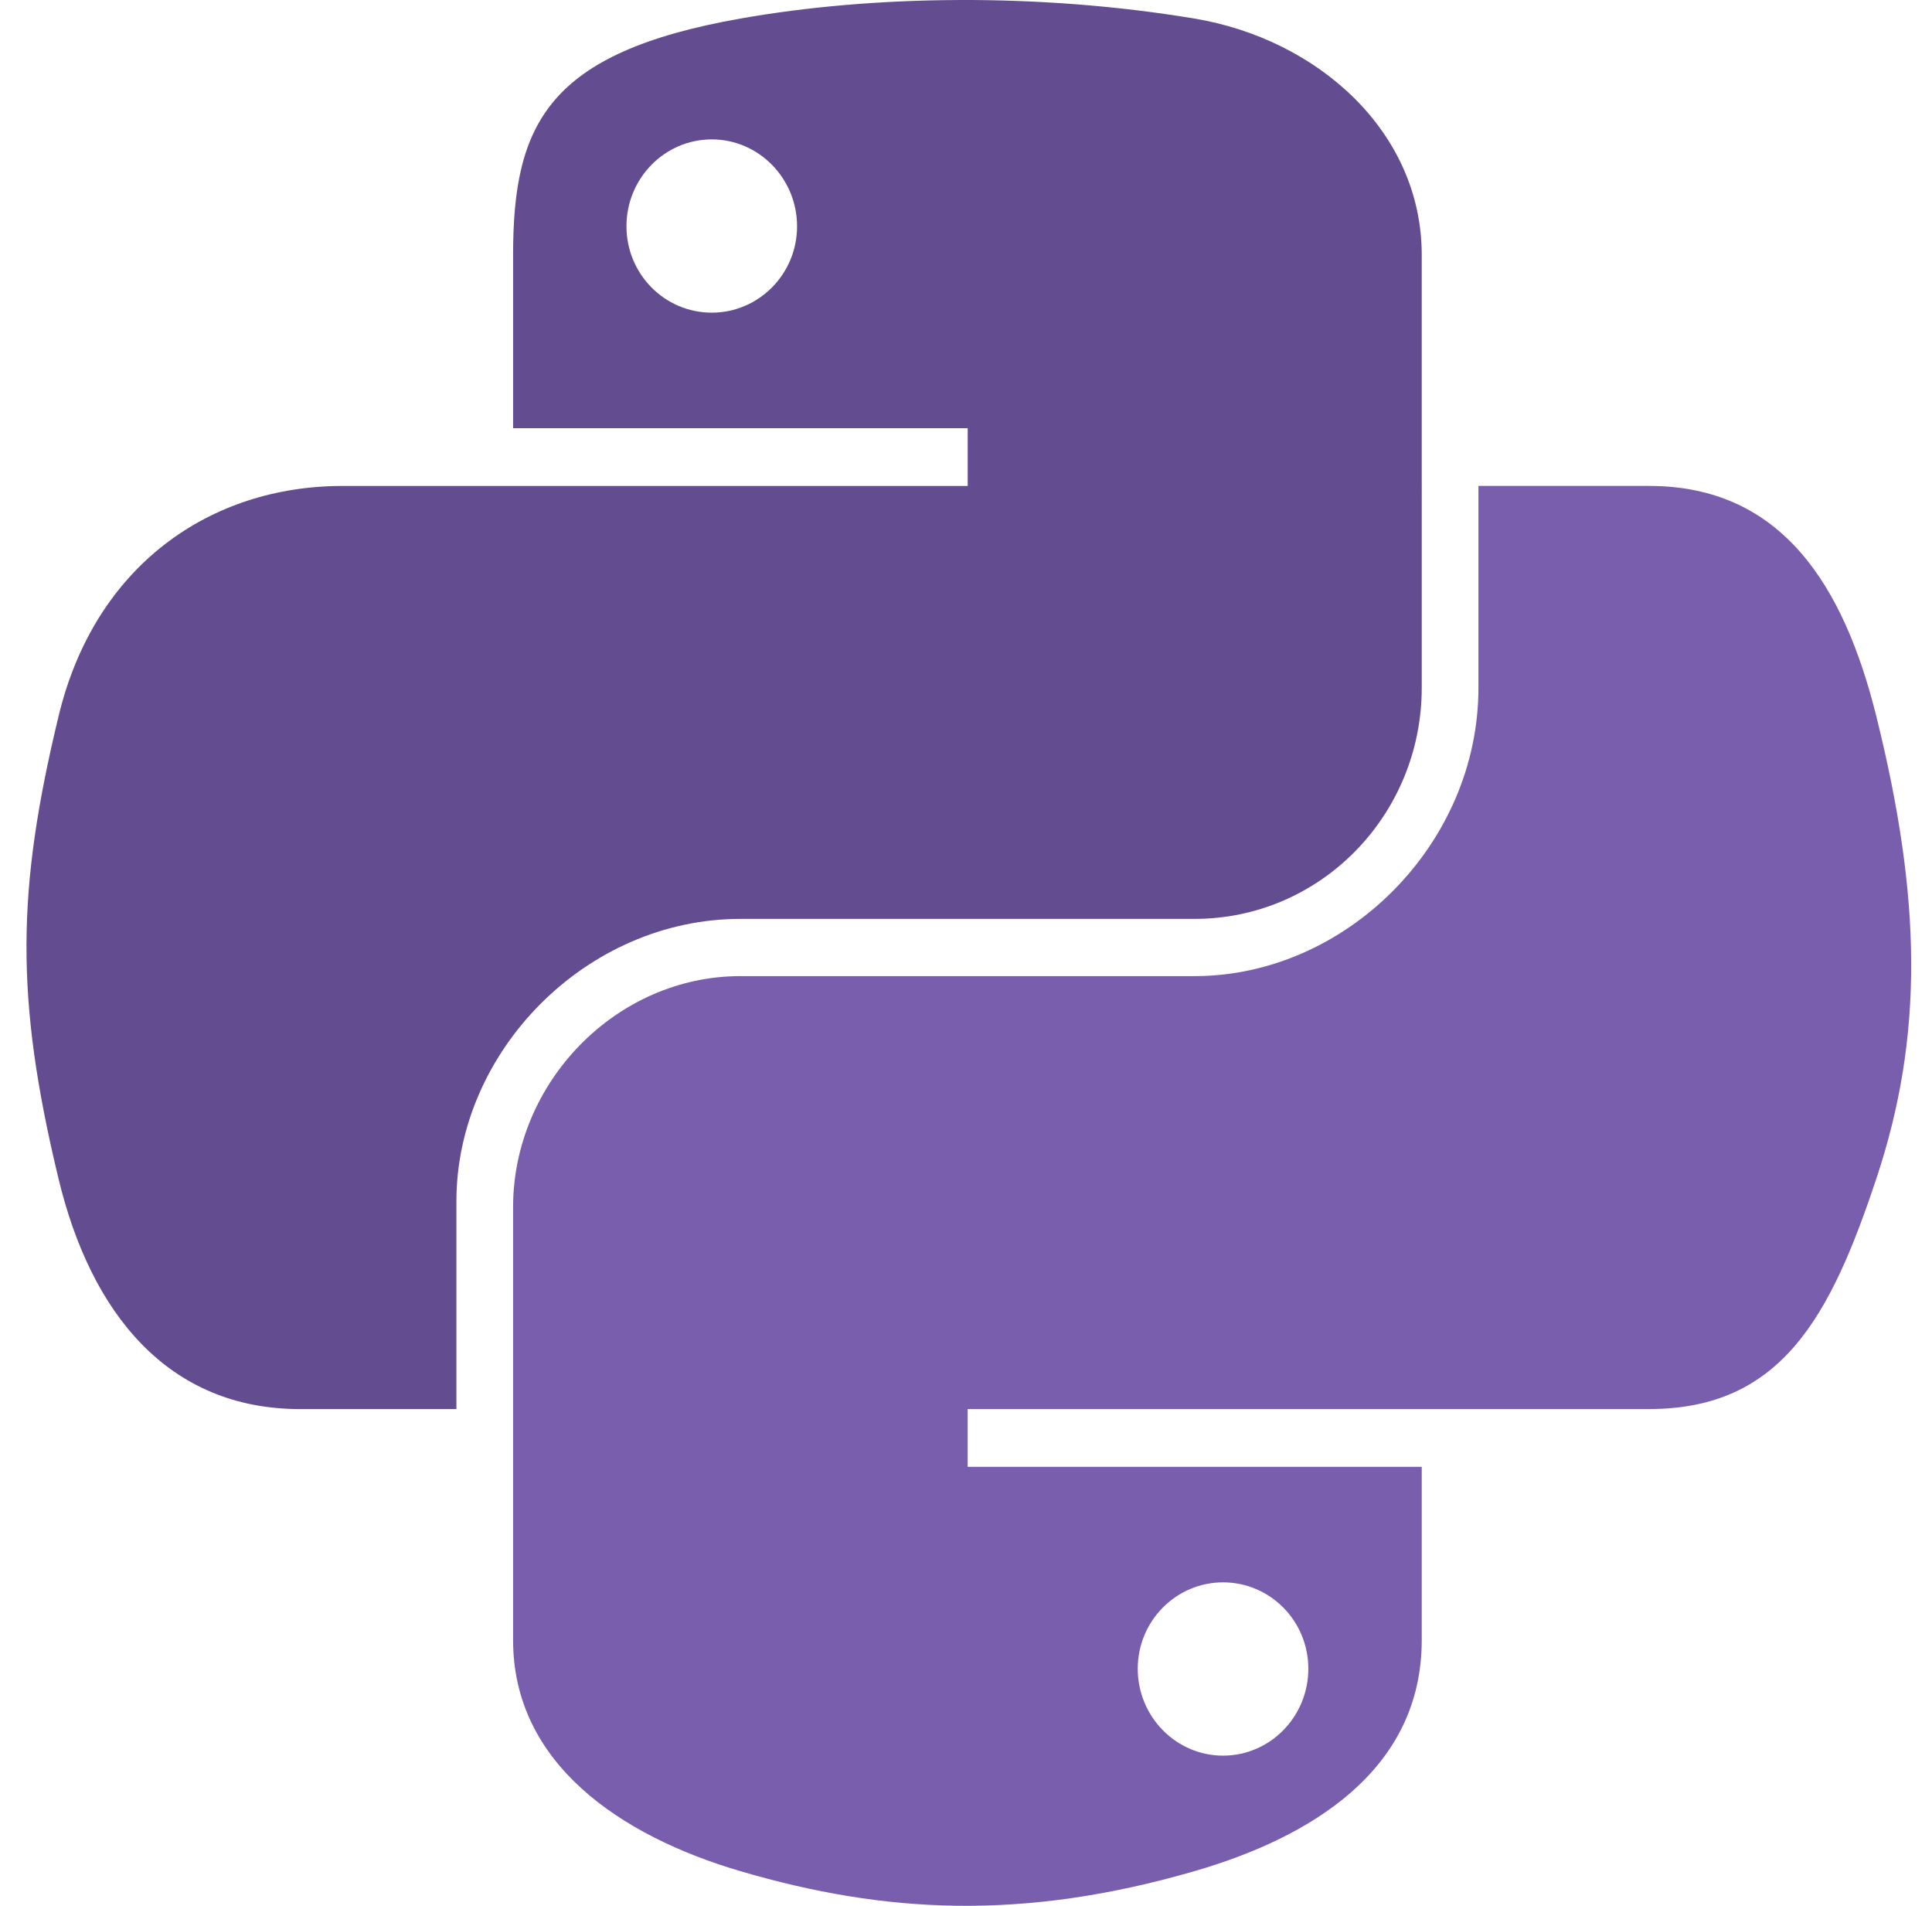 <svg fill="none" xmlns="http://www.w3.org/2000/svg" viewBox="0 0 73 72"><path d="M36.183.001C33.246.014 30.443.264 27.975.701c-7.269 1.284-8.588 3.972-8.588 8.93v6.546h17.177v2.182H12.94c-4.992 0-9.363 3-10.73 8.71-1.578 6.542-1.647 10.626 0 17.457 1.221 5.086 4.137 8.708 9.129 8.708h5.906v-7.848c0-5.67 4.905-10.671 10.73-10.671h17.157c4.776 0 8.588-3.933 8.588-8.729V9.631c0-4.656-3.927-8.153-8.588-8.93-2.952-.491-6.013-.714-8.95-.701zM26.894 5.266c1.774 0 3.223 1.473 3.223 3.284 0 1.804-1.449 3.262-3.223 3.262-1.781 0-3.223-1.459-3.223-3.262-.001-1.811 1.442-3.284 3.223-3.284z" fill="#634D90"/><path d="M55.862 18.359v7.628c0 5.913-5.014 10.89-10.73 10.89H27.975c-4.699 0-8.588 4.023-8.588 8.729V61.963c0 4.654 4.047 7.393 8.588 8.728 5.437 1.598 10.651 1.887 17.157 0 4.324-1.253 8.588-3.772 8.588-8.728v-6.547H36.563v-2.183h25.746c4.992 0 6.853-3.482 8.589-8.708 1.793-5.38 1.716-10.555 0-17.457-1.234-4.97-3.59-8.71-8.589-8.71h-6.447v.001zm-9.65 41.421c1.781 0 3.223 1.459 3.223 3.264 0 1.81-1.443 3.283-3.223 3.283-1.774 0-3.223-1.473-3.223-3.283 0-1.805 1.449-3.264 3.223-3.264z" fill="#795EAE"/></svg>